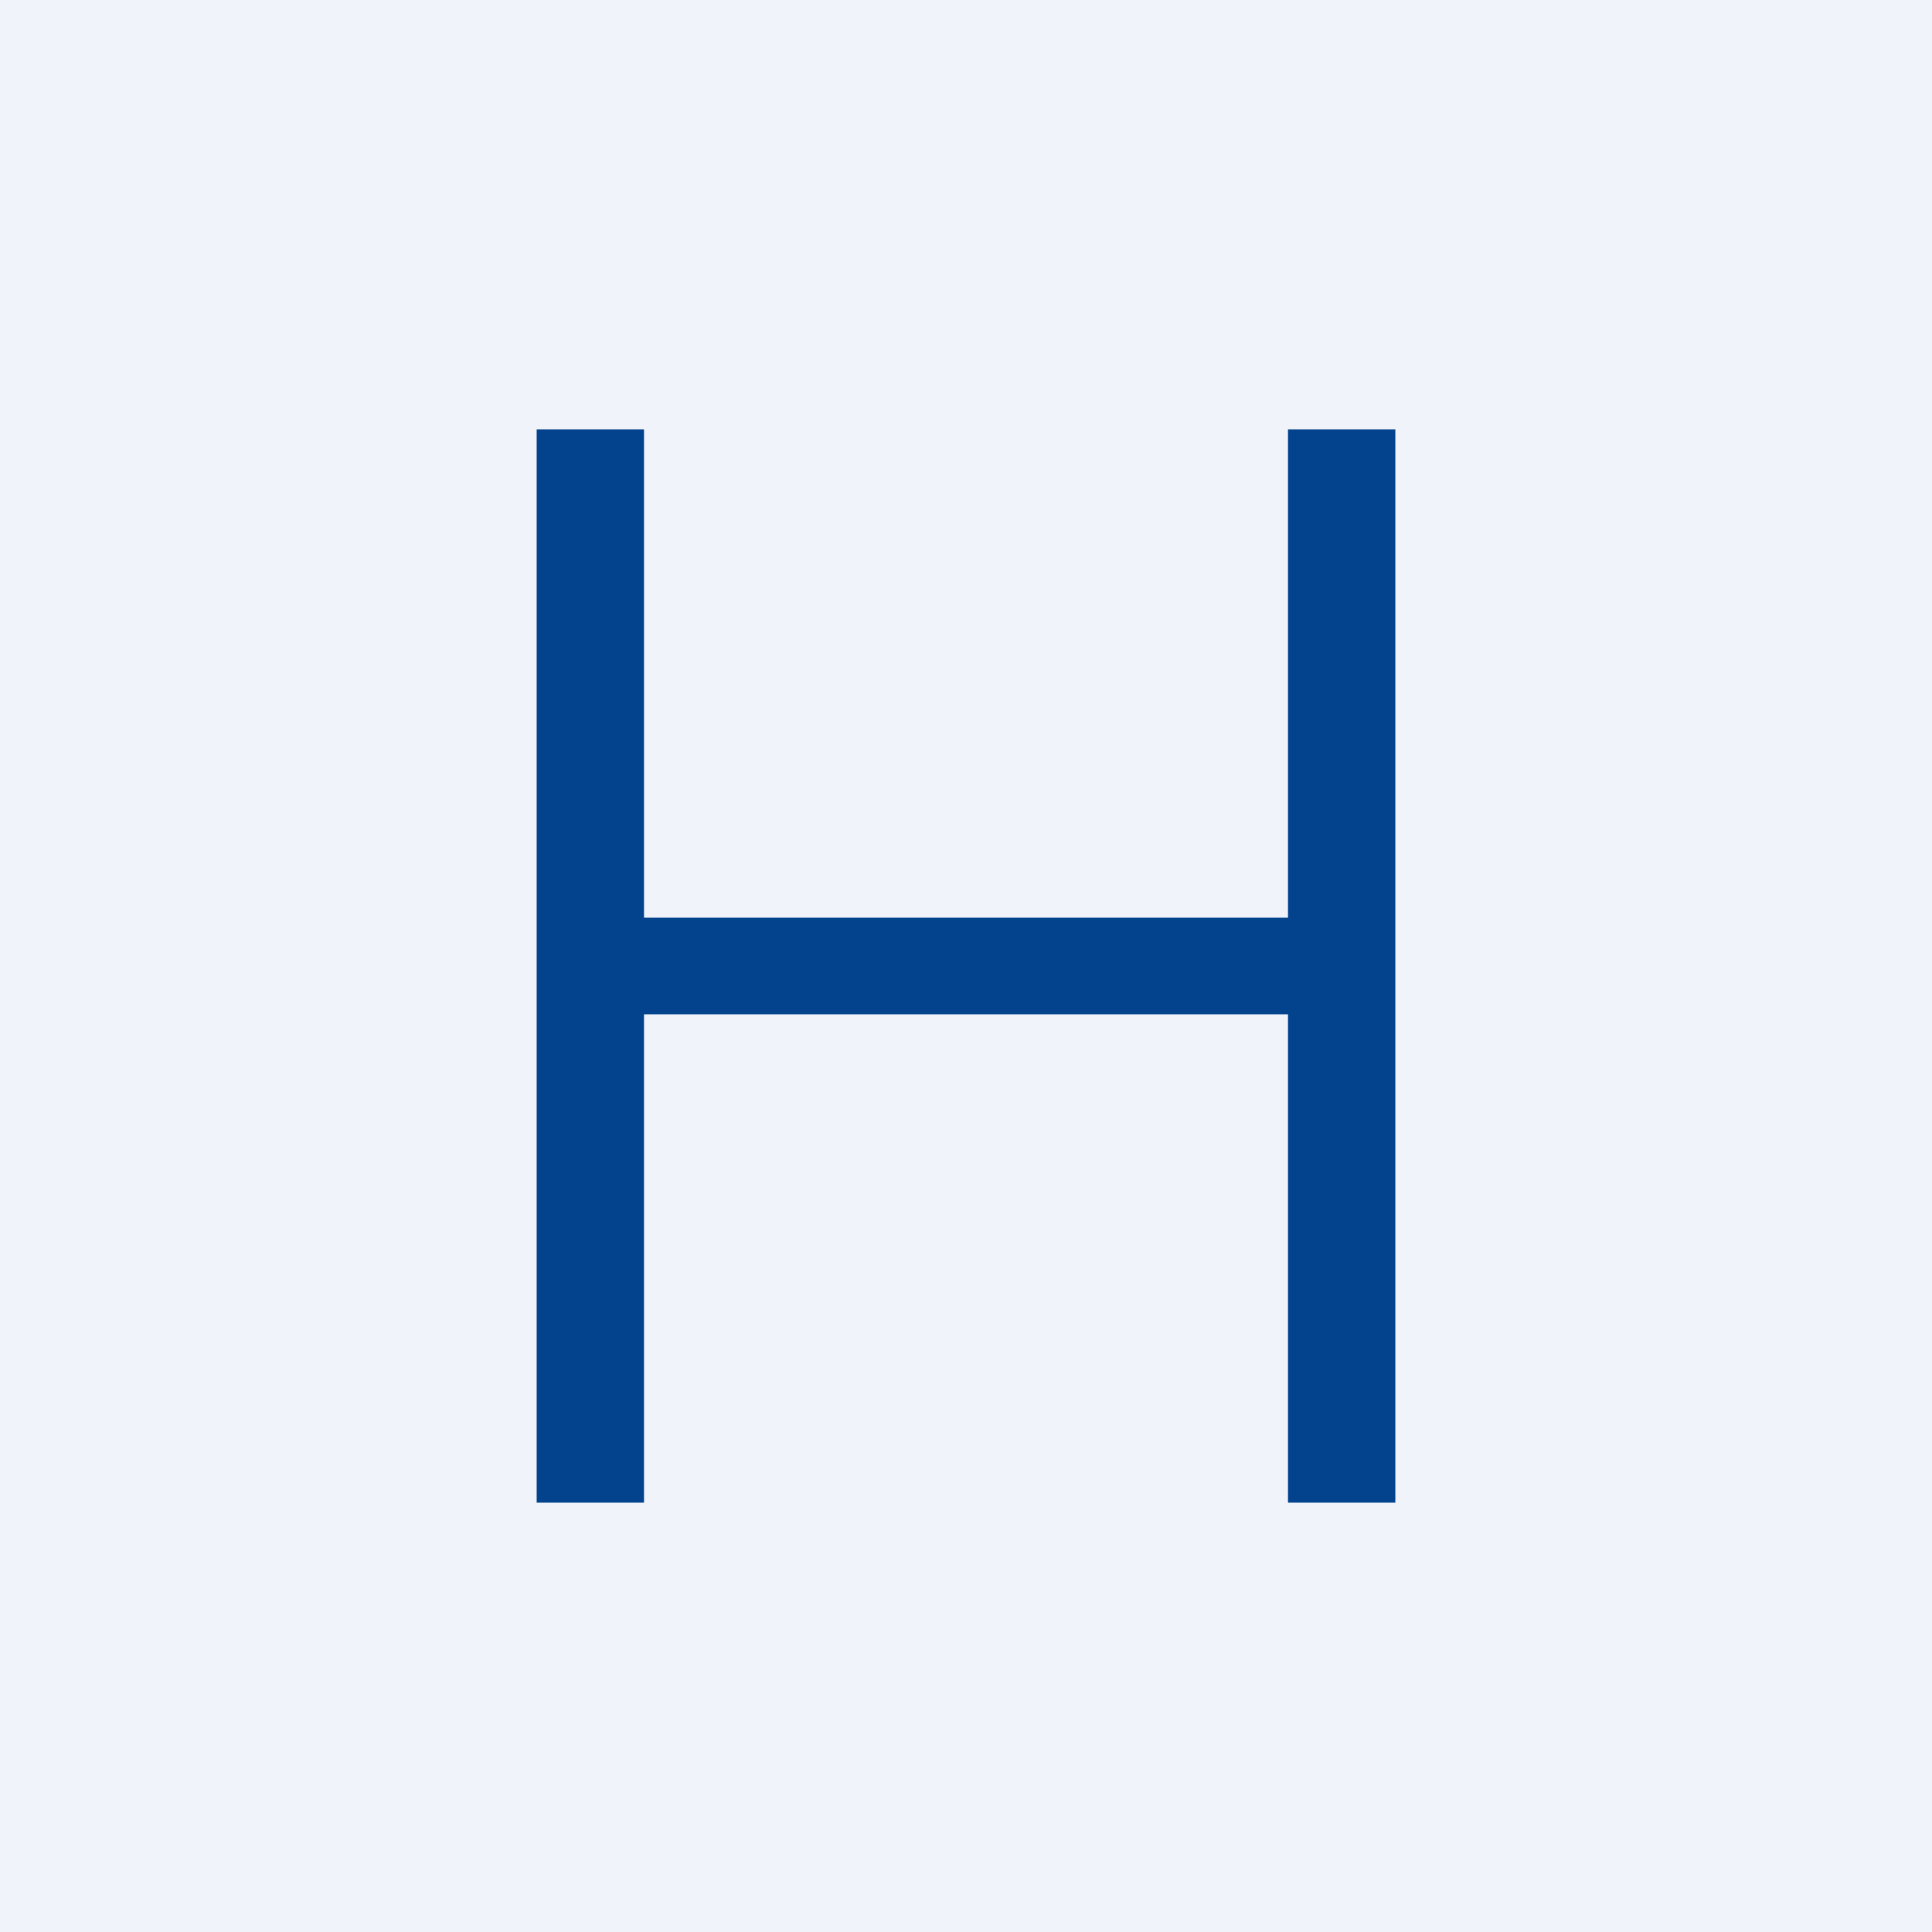 <!-- by TradingView --><svg width="18" height="18" viewBox="0 0 18 18" xmlns="http://www.w3.org/2000/svg"><path fill="#F0F3FA" d="M0 0h18v18H0z"/><path d="M5 14V4h1v4.55h6V4h1v10h-1V9.45H6V14H5Z" fill="#03438D"/></svg>